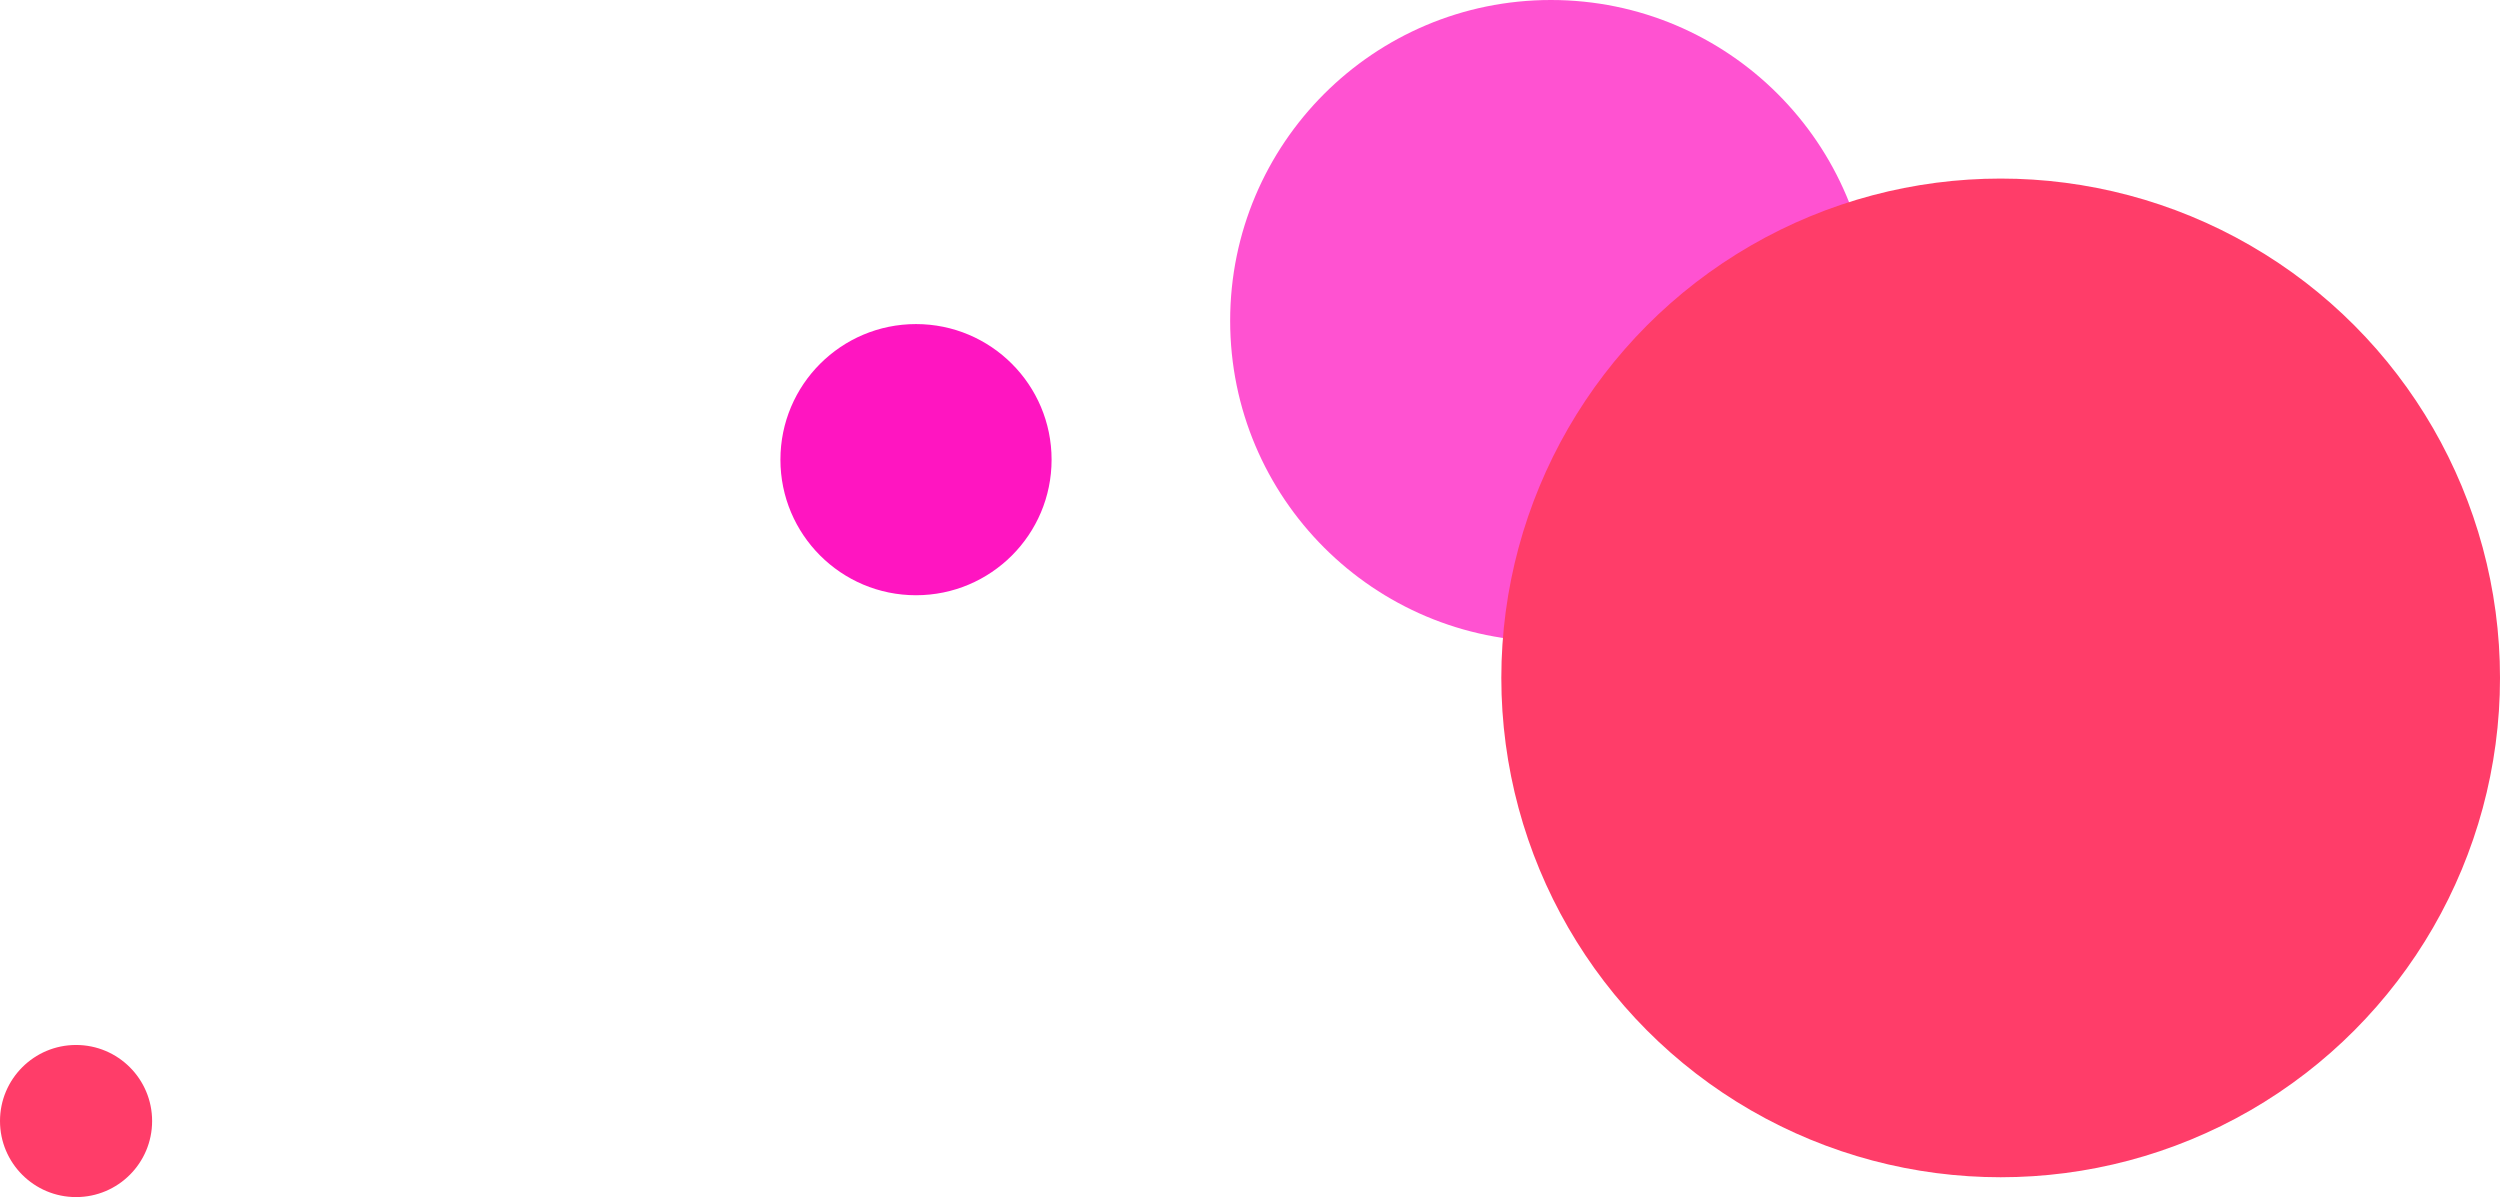 <svg xmlns="http://www.w3.org/2000/svg" width="378" height="181" viewBox="0 0 378 181">
  <g id="Group_33" data-name="Group 33" transform="translate(-49 36)">
    <circle id="Ellipse_9" data-name="Ellipse 9" cx="48.5" cy="48.5" r="48.5" transform="translate(235 -36)" fill="#ff52d1"/>
    <circle id="Ellipse_11" data-name="Ellipse 11" cx="20.5" cy="20.5" r="20.5" transform="translate(167 13)" fill="#ff15c1"/>
    <circle id="Ellipse_12" data-name="Ellipse 12" cx="11.5" cy="11.5" r="11.5" transform="translate(49 122)" fill="#ff3d69"/>
    <circle id="Ellipse_10" data-name="Ellipse 10" cx="75.5" cy="75.5" r="75.5" transform="translate(276 -9)" fill="#ff3d69"/>
  </g>
</svg>
